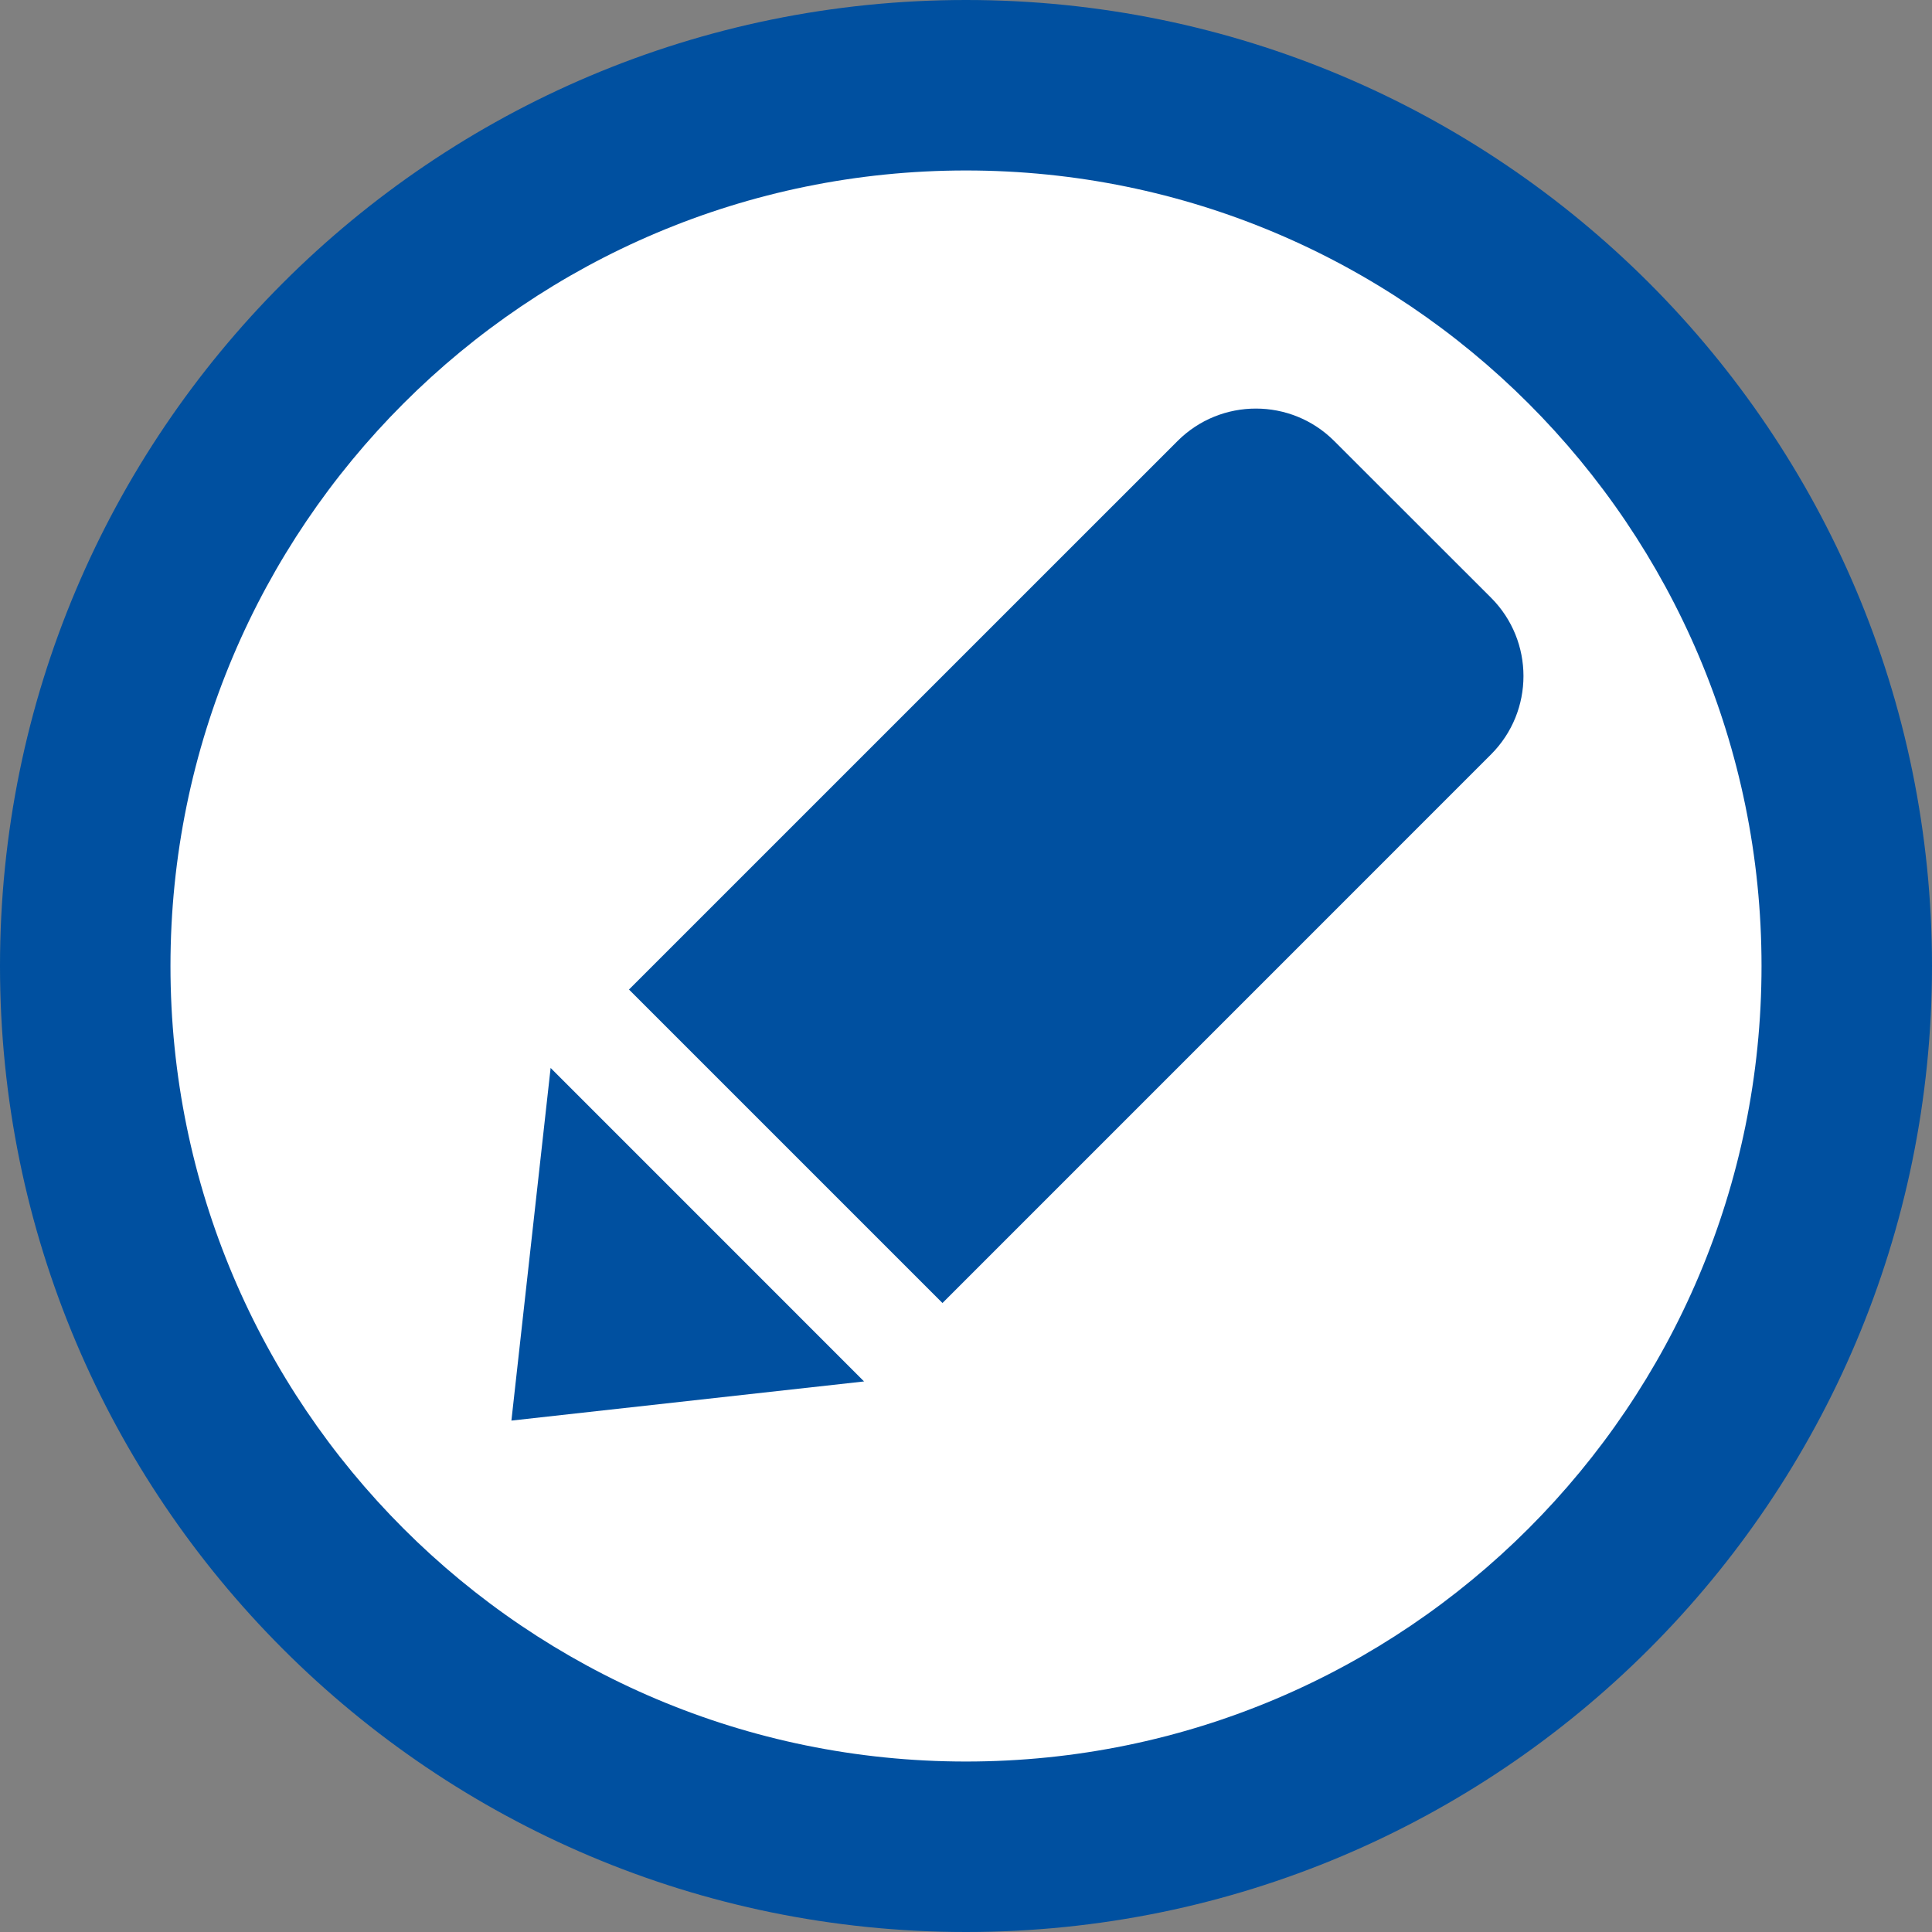 <?xml version="1.0" encoding="utf-8"?>

<!-- Generator: Adobe Illustrator 17.0.0, SVG Export Plug-In . SVG Version: 6.00 Build 0)  -->

<!DOCTYPE svg PUBLIC "-//W3C//DTD SVG 1.1//EN" "http://www.w3.org/Graphics/SVG/1.1/DTD/svg11.dtd">

<svg version="1.1" id="Livello_1" xmlns="http://www.w3.org/2000/svg" xmlns:xlink="http://www.w3.org/1999/xlink" x="0px" y="0px"

	 width="34px" height="34px" viewBox="0 0 34 34" enable-background="new 0 0 34 34" xml:space="preserve">

<rect x="0" y="0" width="34" height="34" fill="#808080" stroke="none"/>

<path fill-rule="evenodd" clip-rule="evenodd" fill="#0050a0" d="M17,0C7.611,0,0,7.611,0,17s7.611,17,17,17s17-7.611,17-17

	S26.389,0,17,0z"/>

<path fill-rule="evenodd" clip-rule="evenodd" fill="#FFFFFF" d="M17,3c7.732,0,14,6.268,14,14s-6.268,14-14,14S3,24.732,3,17

	S9.268,3,17,3z"/>

<path fill-rule="evenodd" clip-rule="evenodd" fill="#0050a0" d="M23.48,7.761C22.719,7,21.484,7,20.723,7.761l-9.654,9.653

	l5.517,5.517l9.653-9.654c0.762-0.762,0.762-1.997,0-2.759L23.48,7.761z"/>

<path fill-rule="evenodd" clip-rule="evenodd" fill="#0050a0" d="M9,25l6.206-0.689L9.69,18.794L9,25z"/>

</svg>

